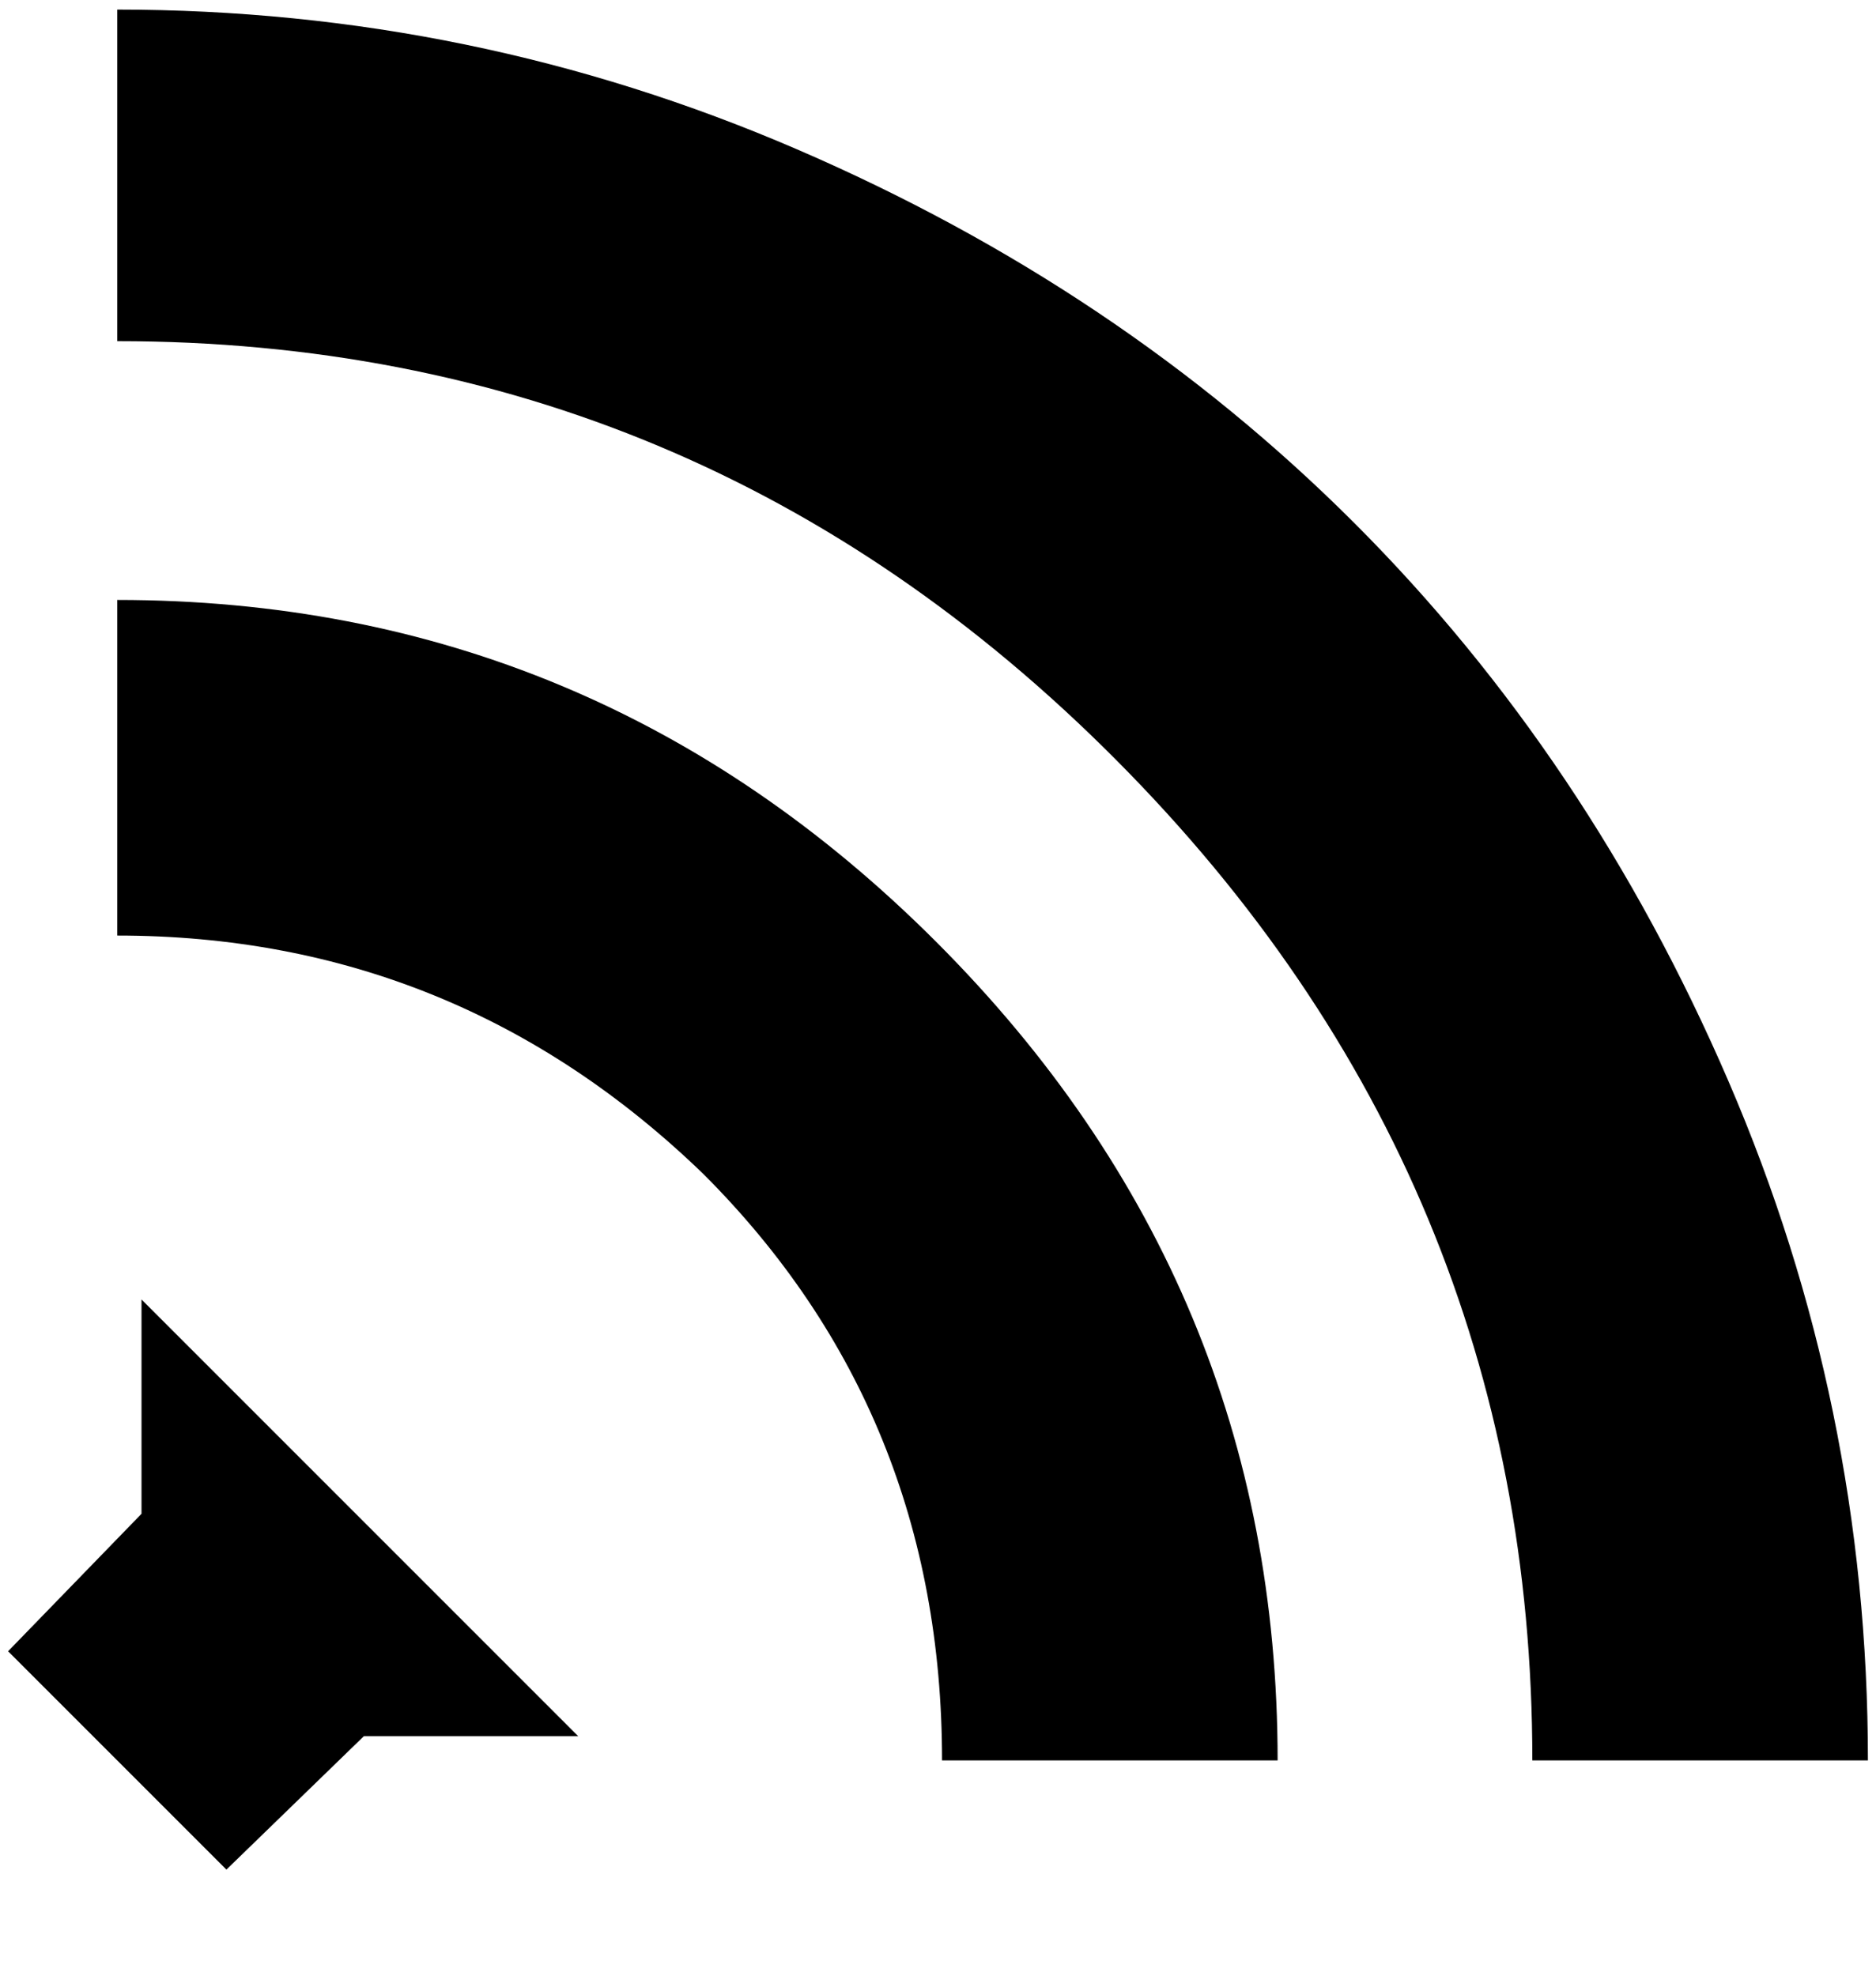 <svg xmlns="http://www.w3.org/2000/svg" width="3em" height="3.16em" viewBox="0 0 464 488"><path fill="currentColor" d="m2 408l33-34v-53l108 108H90l-34 33zm27-260v83q84 0 145 59q59 59 59 145h83q0-118-84.5-202.5T29 148M29 2v82q144 0 247 103.5T379 435h83q0-88-34.5-168T335 129T197 36.5T29 2"/></svg>